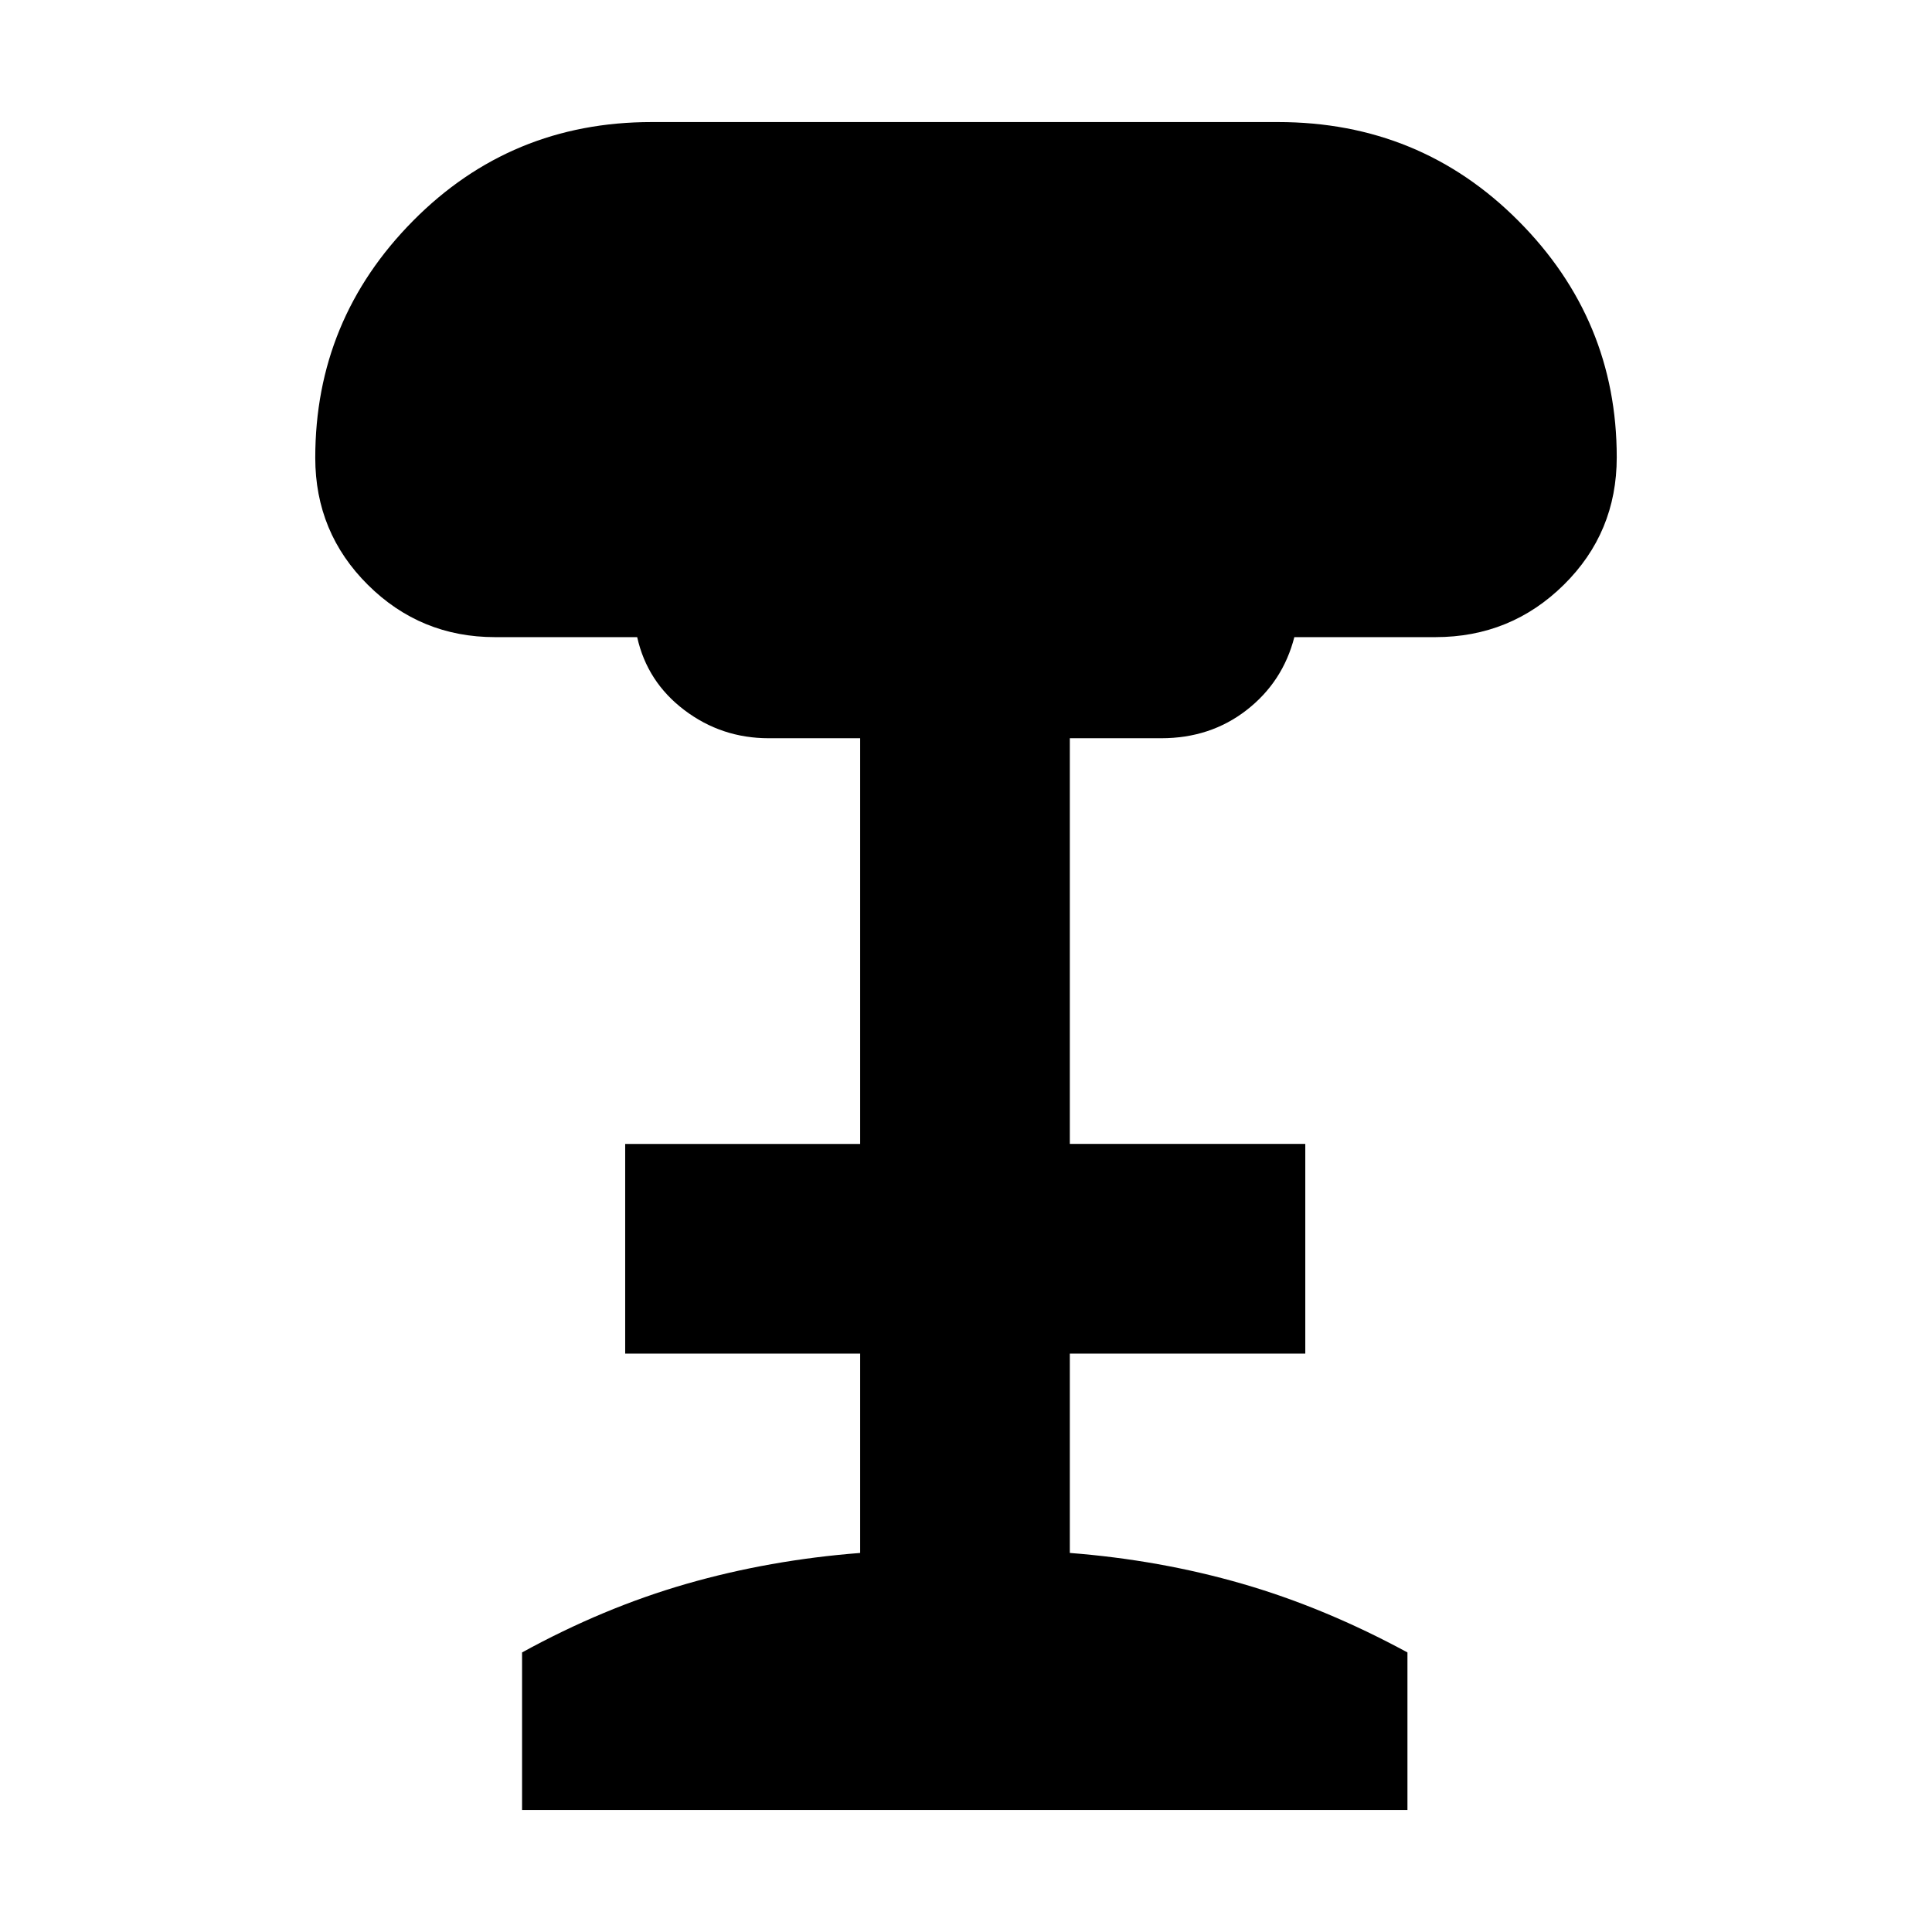 <svg xmlns="http://www.w3.org/2000/svg" height="20" viewBox="0 -960 960 960" width="20"><path d="M259.41-60.65v-78.26q40.48-22.24 81.74-34.1 41.26-11.86 86.26-15.34v-99.06H310.65v-104.18h116.76v-201.58H382q-23.48 0-41.96-14-18.47-14-23.43-36.24H246q-37.03 0-63.19-25.97-26.16-25.97-26.16-63.14 0-68.68 48.59-117.75 48.59-49.08 118.52-49.08H635q70.6 0 119.47 49.08 48.88 49.07 48.88 117.51 0 37.41-26.34 63.38-26.34 25.97-63.77 25.97h-70.09q-5.72 22.24-23.71 36.24-18 14-42.44 14h-45.41v201.58h117v104.18h-117v99.06q44.76 3.48 85.76 15.34 41 11.86 82 34.1v78.26H259.41Z"/></svg>